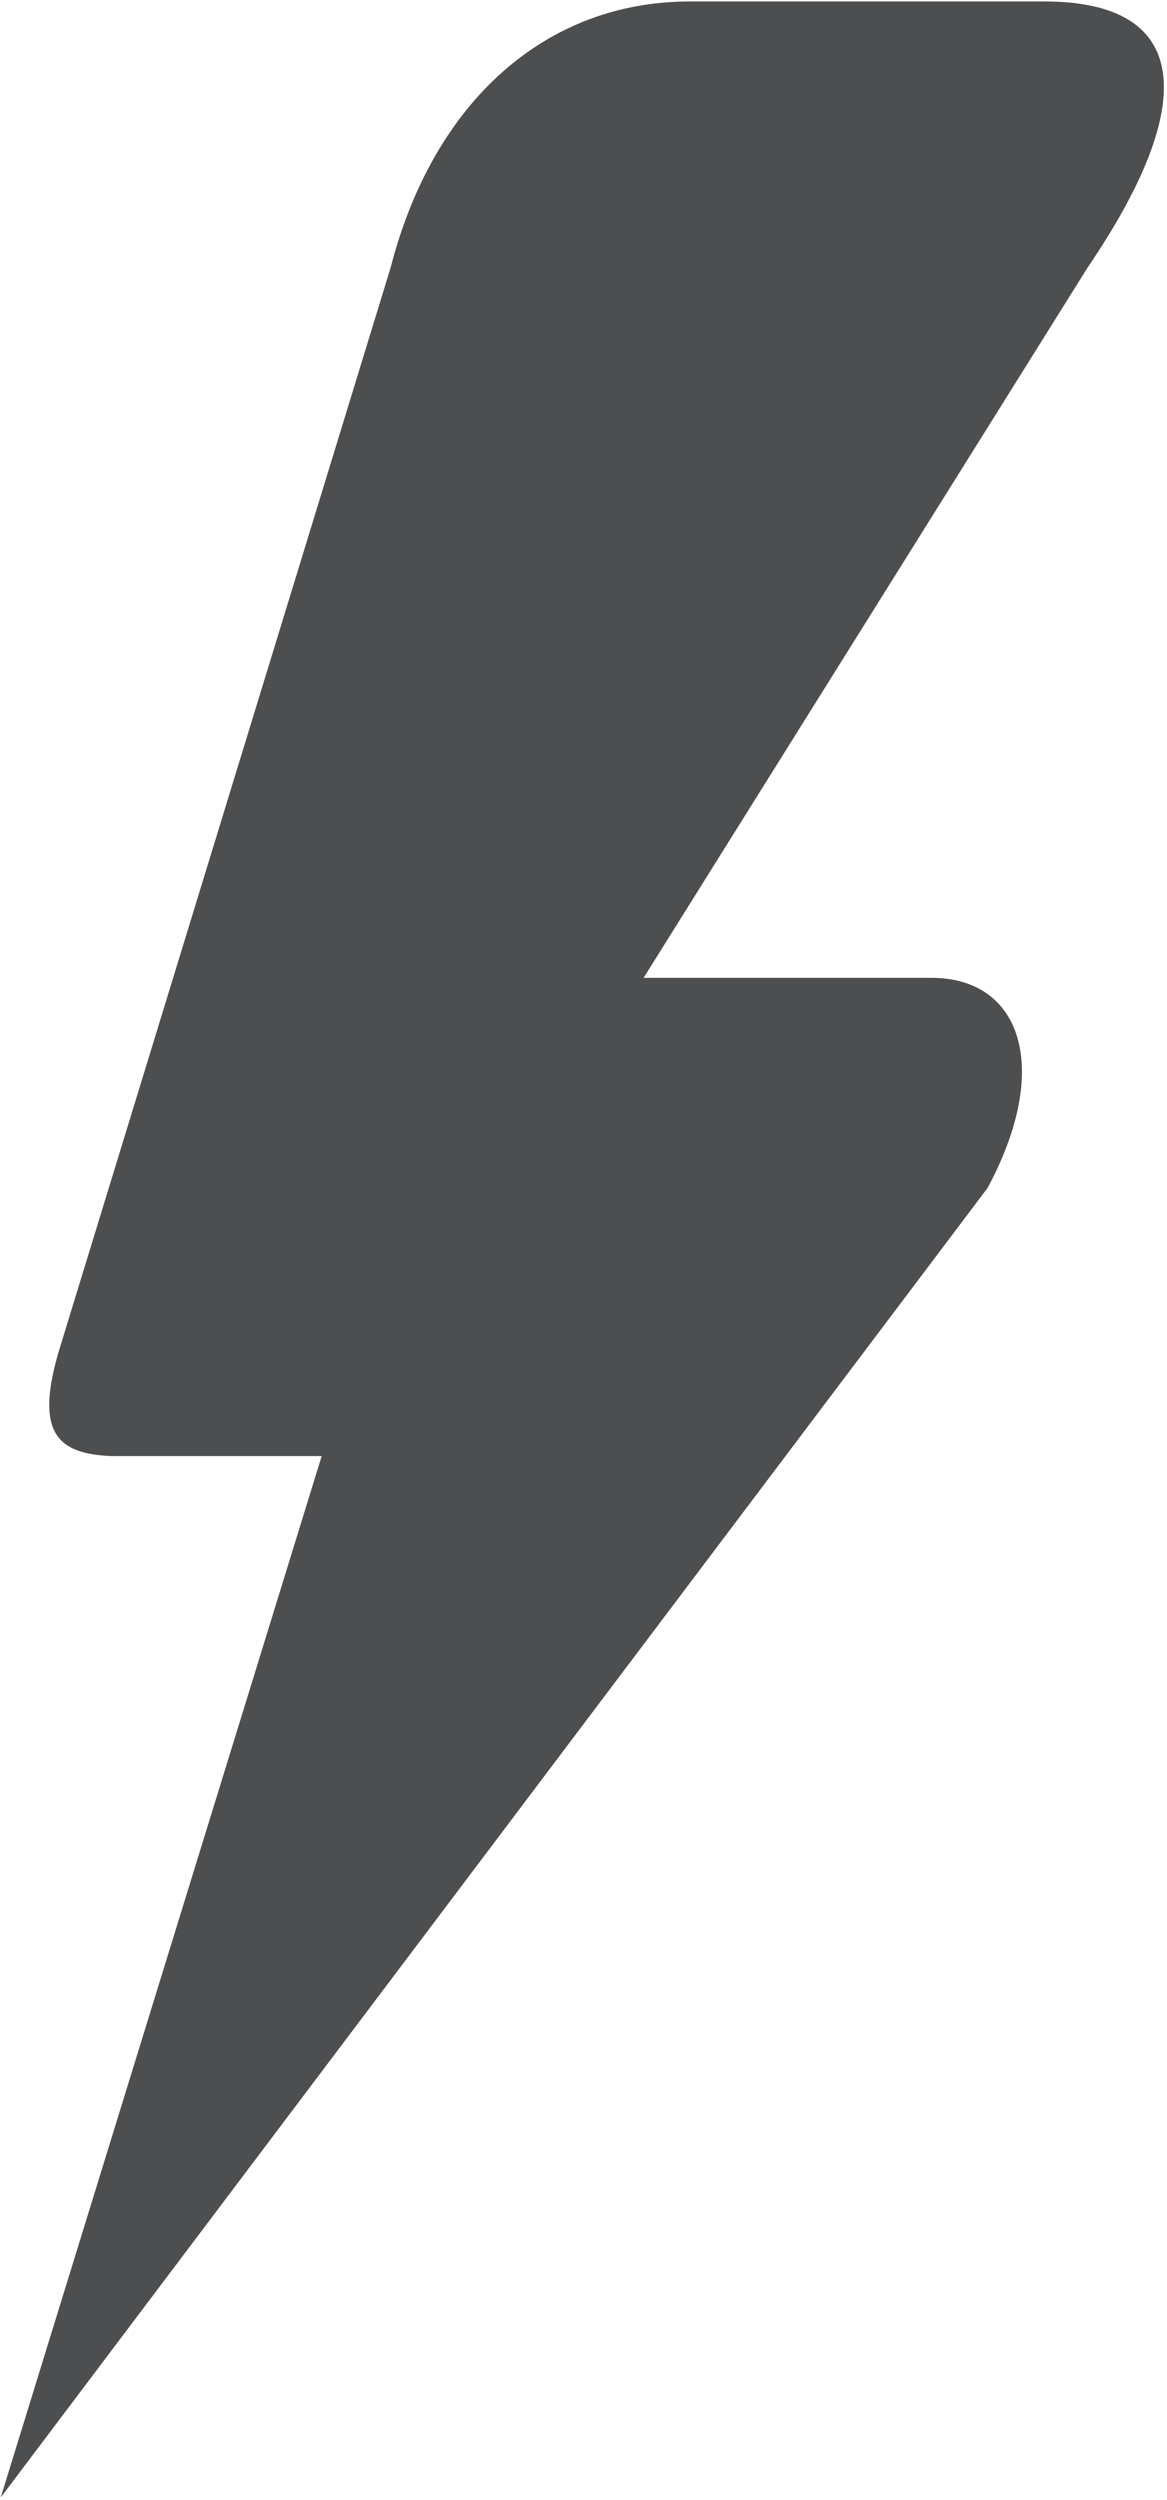 <svg width="340" height="728" viewBox="0 0 340 728" fill="none" xmlns="http://www.w3.org/2000/svg">
<path d="M16.8 394.57L113.81 77.92C126.33 29.27 159.26 0.43 200.91 0.43H304.34C346.57 0.43 349.79 29.56 316.86 77.92L187.51 284.75H271.41C297.34 284.75 306.67 310.68 287.73 345.93L0.21 727.28L93.72 424.01H32.54C16.81 423.43 10.39 417.31 16.81 394.58L16.8 394.57Z" fill="#4D4E50"/>
</svg>
